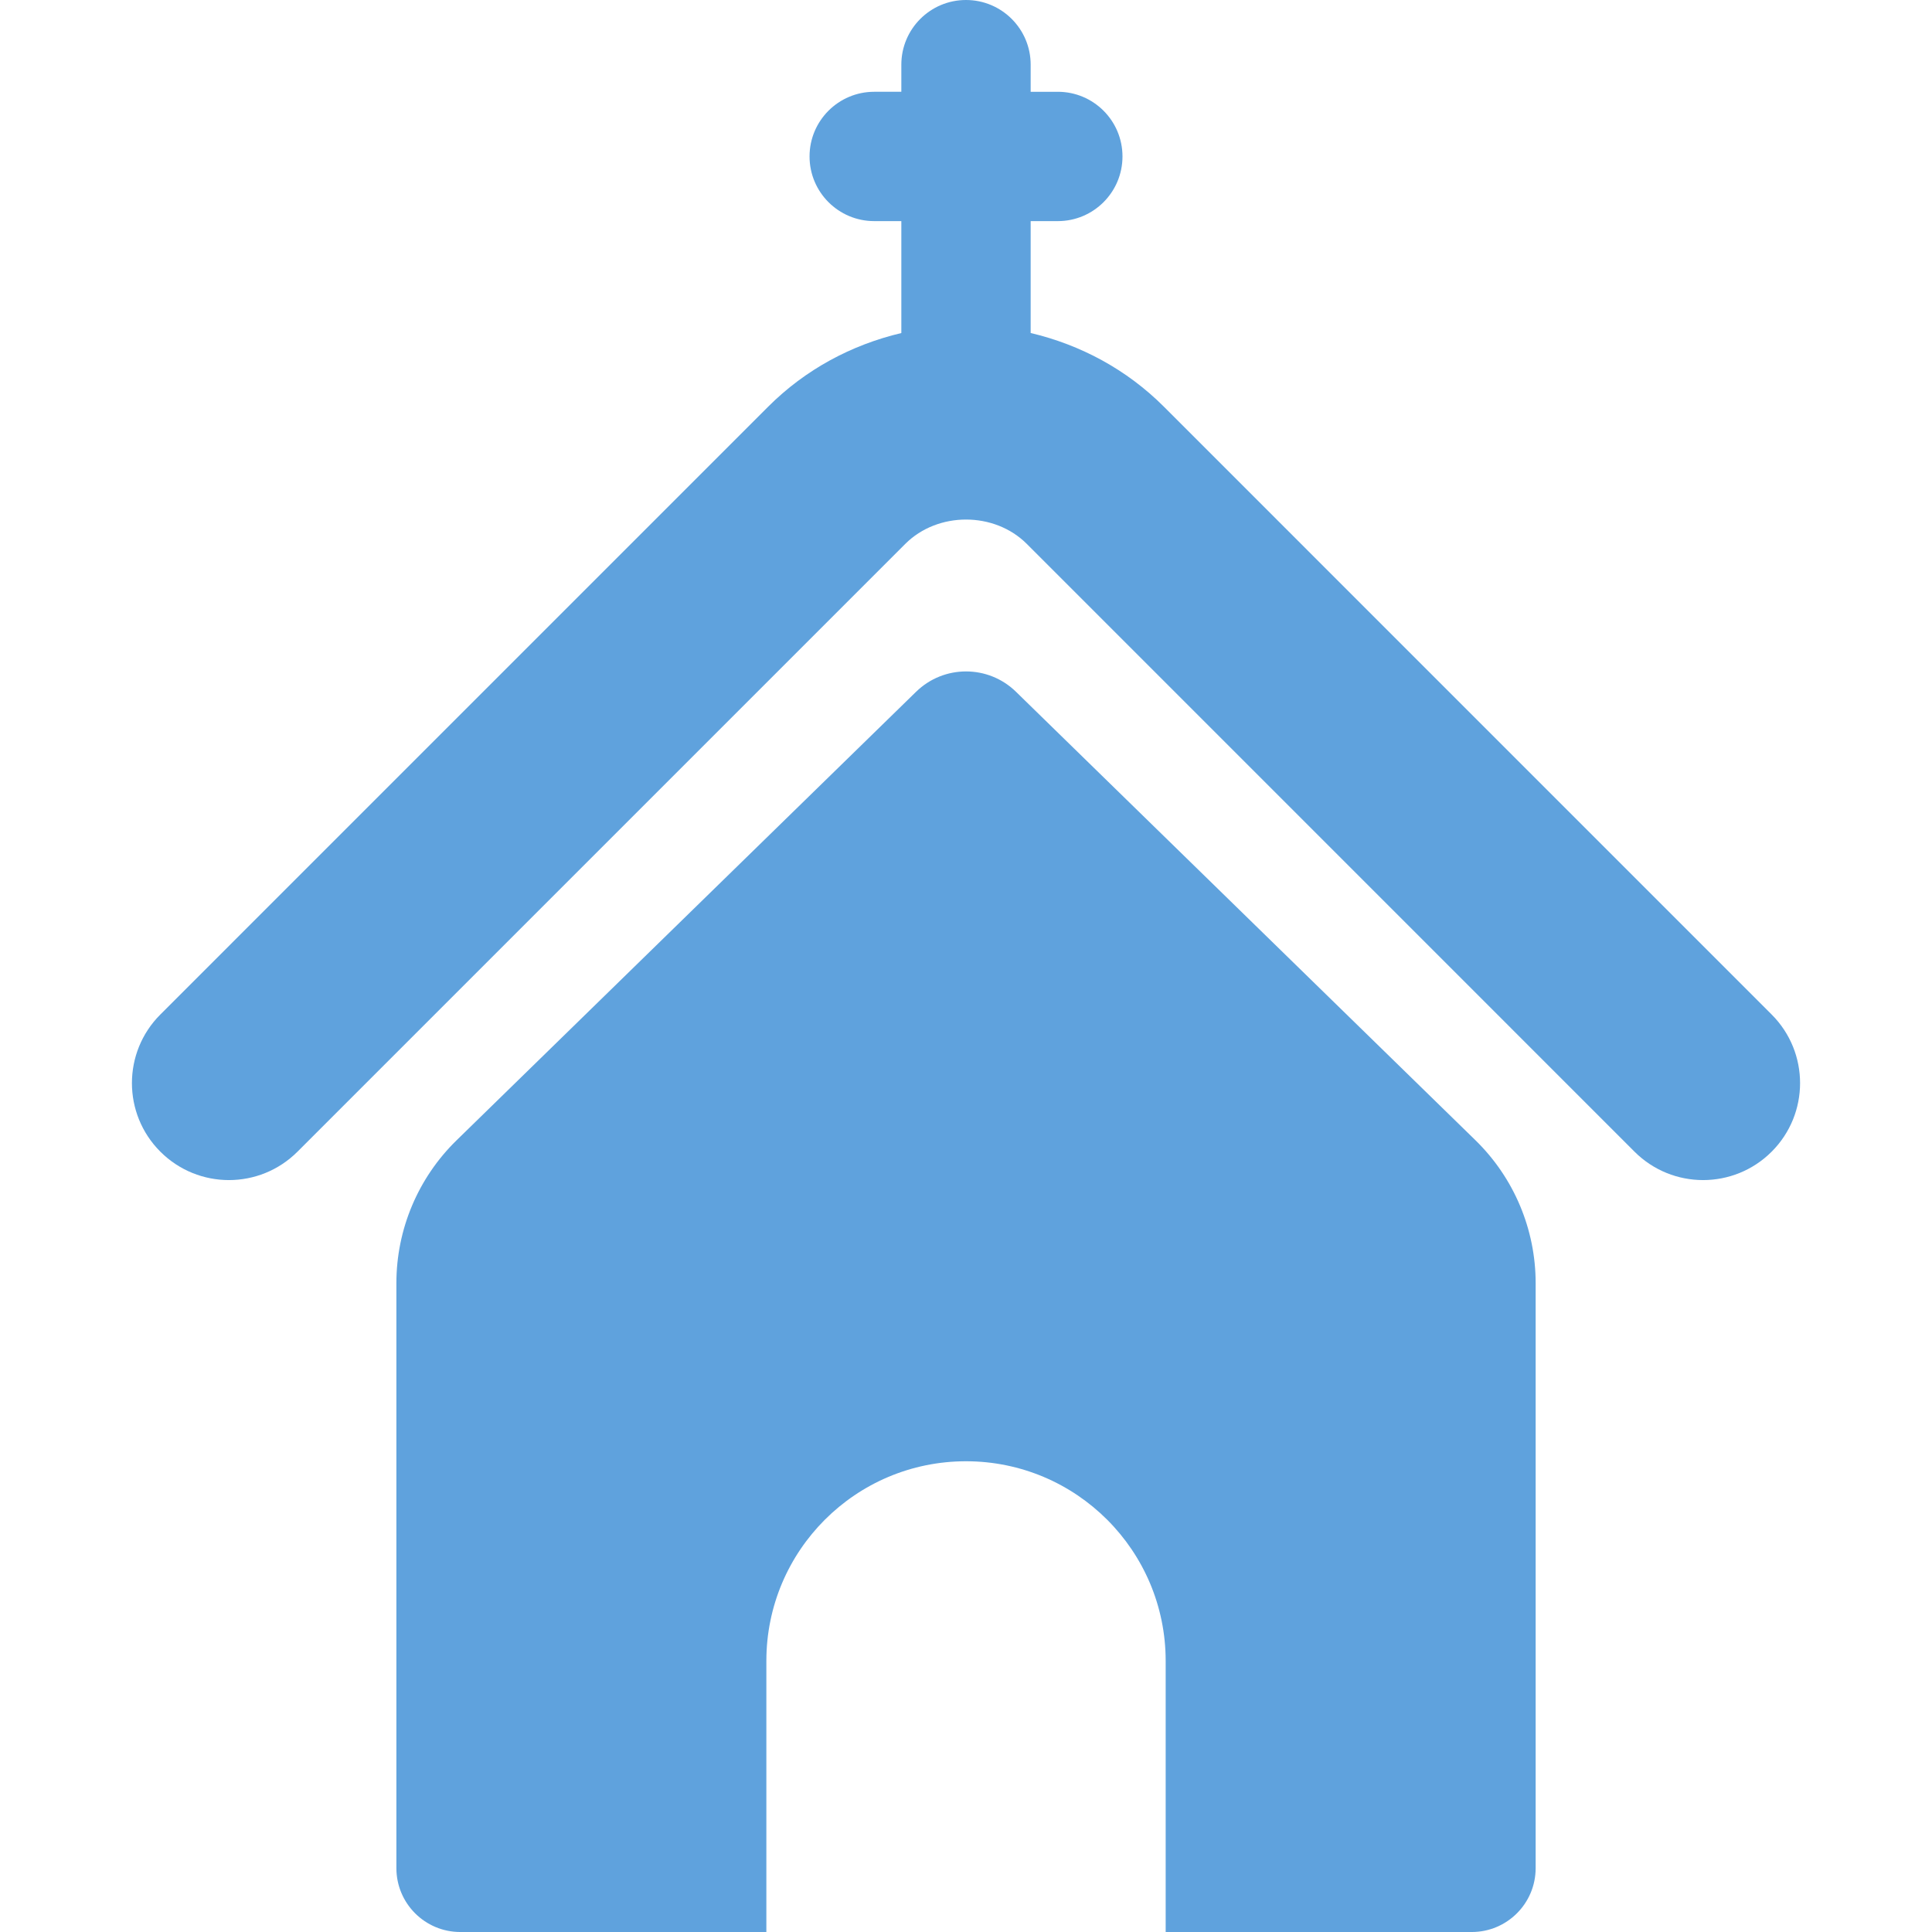 <?xml version="1.0" encoding="iso-8859-1"?>
<!-- Generator: Adobe Illustrator 18.0.0, SVG Export Plug-In . SVG Version: 6.00 Build 0)  -->
<!DOCTYPE svg PUBLIC "-//W3C//DTD SVG 1.1//EN" "http://www.w3.org/Graphics/SVG/1.1/DTD/svg11.dtd">
<svg version="1.1" id="Capa_1" xmlns="http://www.w3.org/2000/svg" xmlns:xlink="http://www.w3.org/1999/xlink" x="0px" y="0px"
	 viewBox="0 0 496.898 496.898" style="enable-background:new 0 0 496.898 496.898;" xml:space="preserve" fill="#5FA2DD">
<g>
	<path d="M455.659,260.927L299.348,104.6c-9.565-9.566-21.422-15.917-34.268-18.954V56.869h6.984
		c9.184,0,16.631-7.447,16.631-16.631c0-9.185-7.447-16.631-16.631-16.631h-6.984V16.63c0-9.184-7.446-16.63-16.631-16.63
		c-9.184,0-16.631,7.447-16.631,16.63v6.976h-6.975c-9.184,0-16.631,7.446-16.631,16.631c0,9.184,7.447,16.631,16.631,16.631h6.975
		v28.786c-12.837,3.037-24.686,9.379-34.251,18.945L41.24,260.927c-9.745,9.735-9.745,25.538,0,35.275
		c9.744,9.744,25.53,9.744,35.275,0l156.327-156.327c8.347-8.332,22.882-8.332,31.23,0l156.311,156.327
		c4.873,4.871,11.256,7.307,17.639,7.307s12.766-2.436,17.637-7.307C465.404,286.465,465.404,270.671,455.659,260.927z"/>
	<path d="M261.304,177.92c-7.146-6.977-18.547-6.977-25.693,0L117.434,293.271c-9.907,9.664-15.486,22.916-15.486,36.746v150.448
		c0,9.079,7.357,16.435,16.437,16.435h78.719v-69.729c0-28.357,22.99-51.345,51.346-51.345c28.365,0,51.354,22.988,51.354,51.353
		v69.721h78.72c9.079,0,16.436-7.356,16.436-16.435V330.016c0-13.83-5.578-27.081-15.477-36.746L261.304,177.92z"/>
</g>
<g>
</g>
<g>
</g>
<g>
</g>
<g>
</g>
<g>
</g>
<g>
</g>
<g>
</g>
<g>
</g>
<g>
</g>
<g>
</g>
<g>
</g>
<g>
</g>
<g>
</g>
<g>
</g>
<g>
</g>
</svg>
